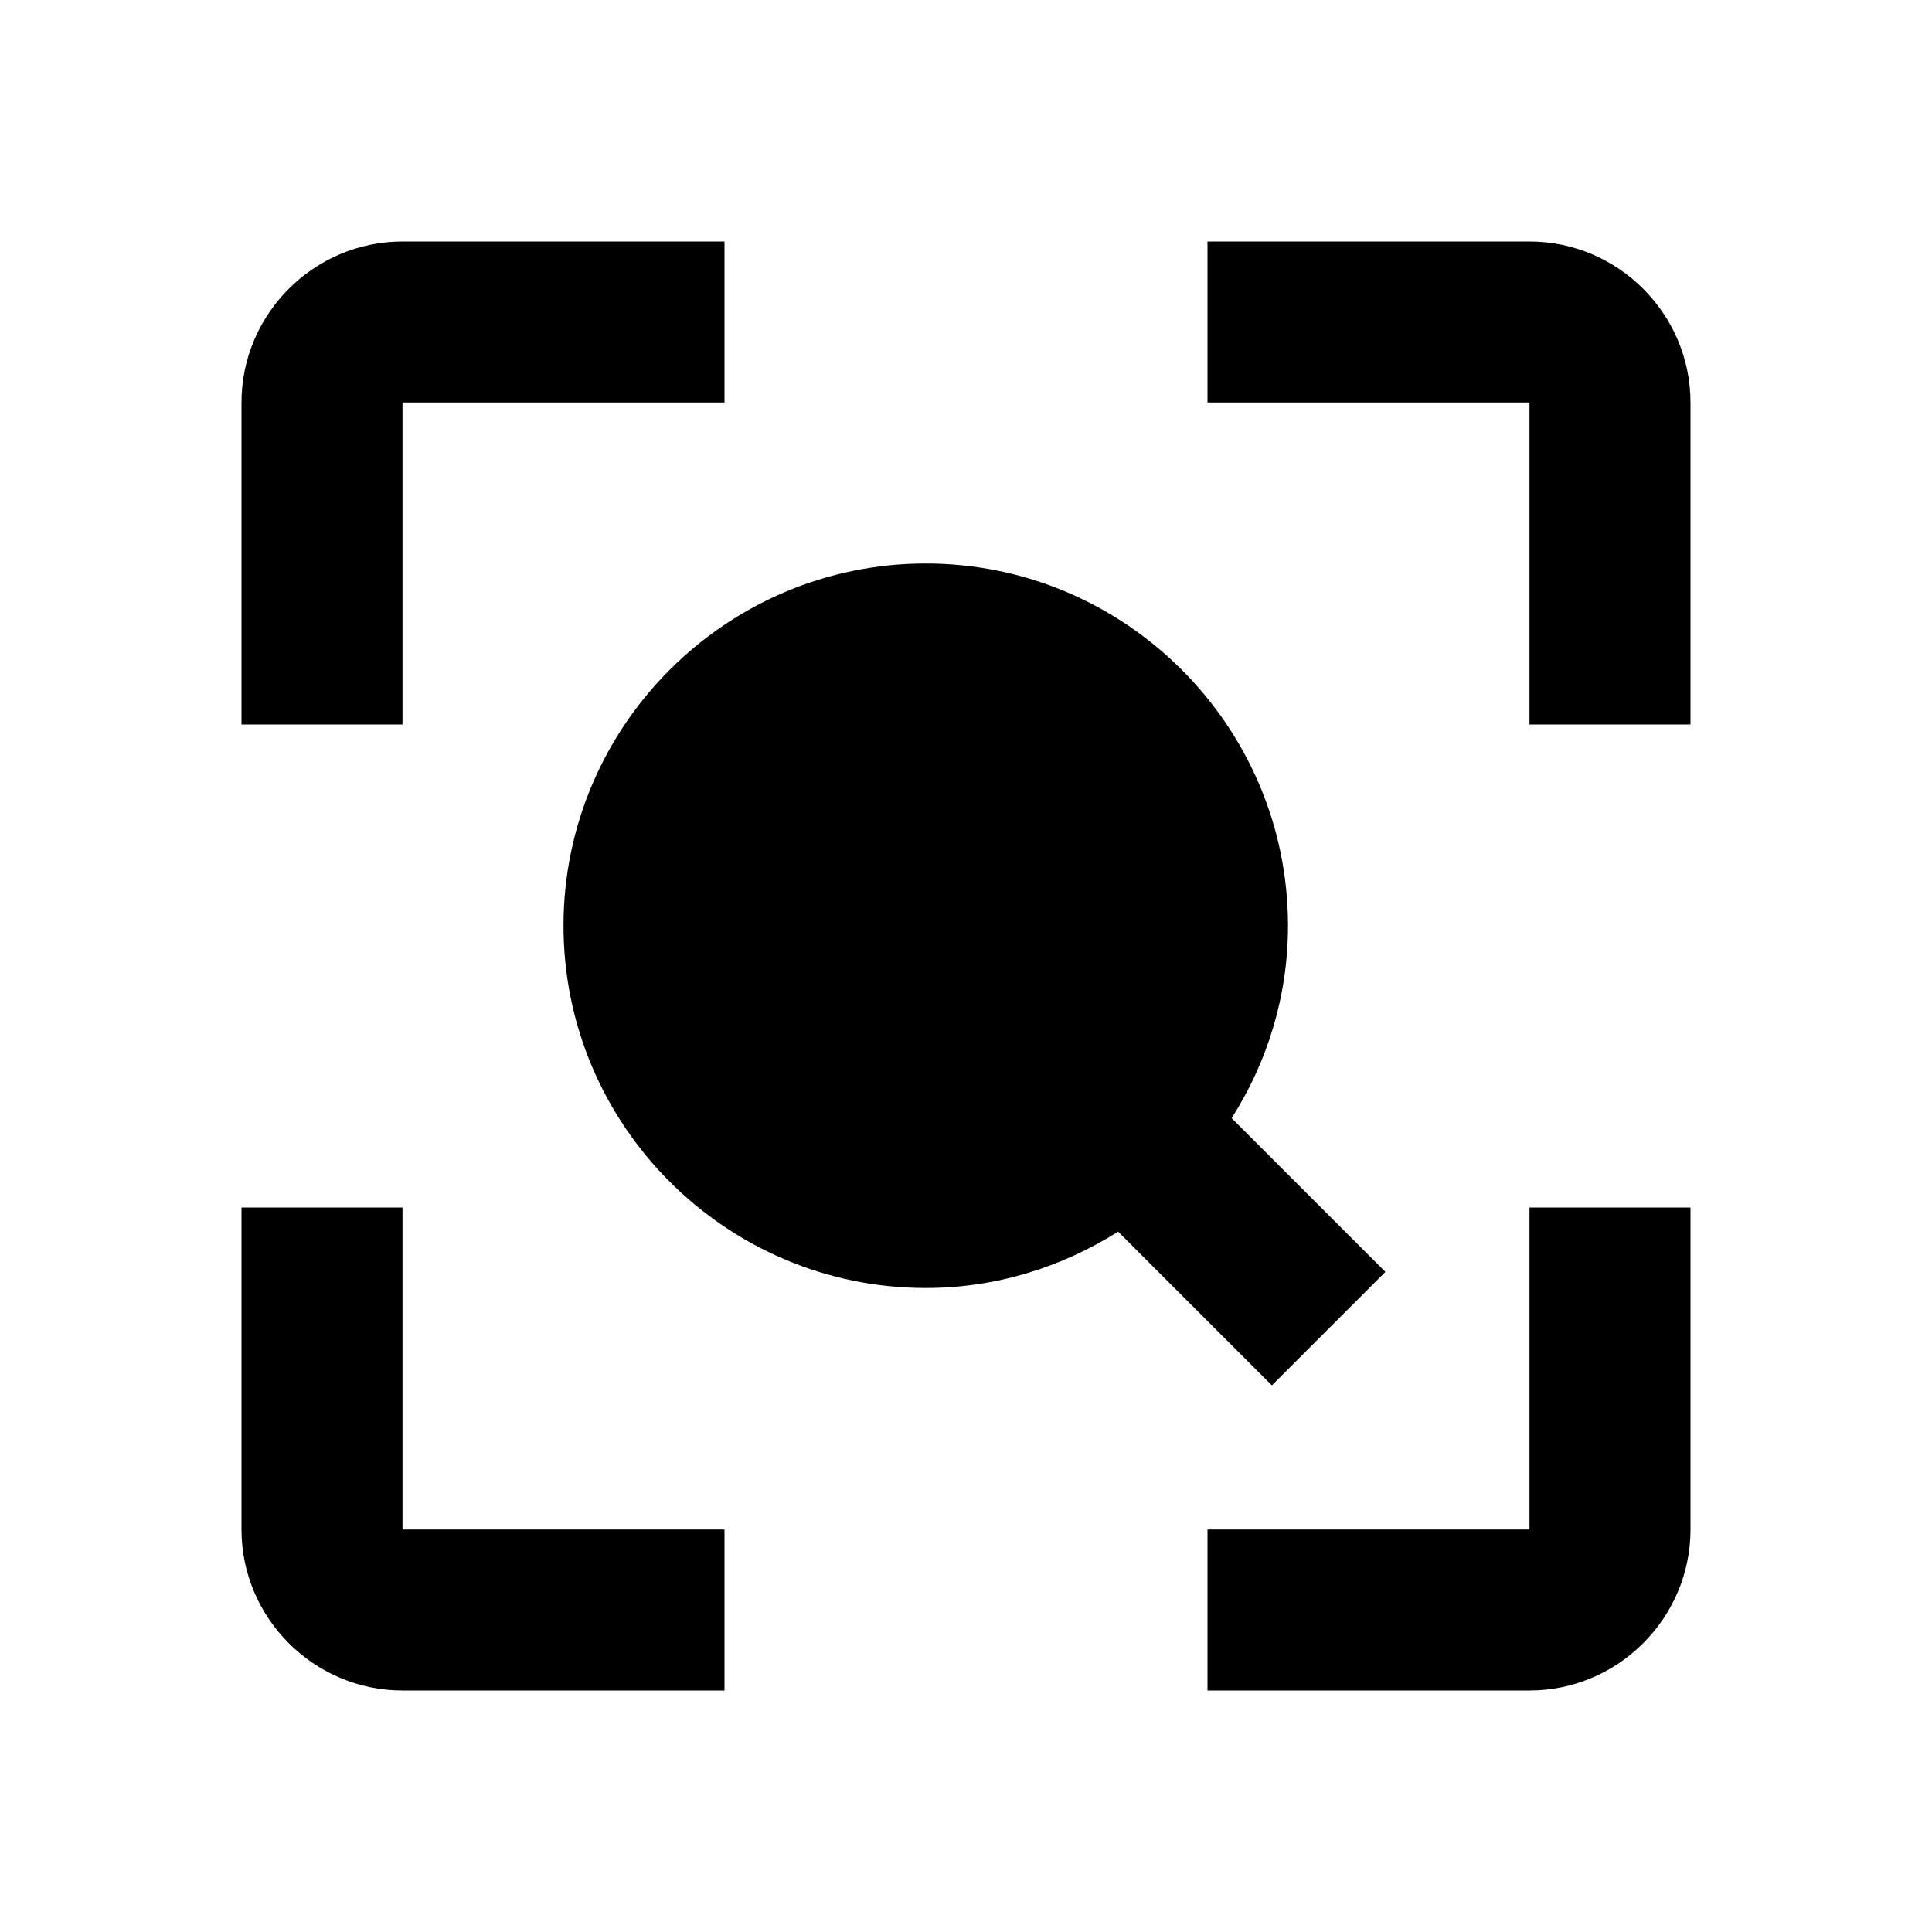 <svg xmlns="http://www.w3.org/2000/svg" width="24" height="24"><!--Boxicons v3.0 https://boxicons.com | License  https://docs.boxicons.com/free--><path d="M7 11.5c0 2.48 2.02 4.5 4.5 4.5.88 0 1.69-.26 2.39-.7l1.91 1.91 1.41-1.41-1.91-1.91c.44-.69.7-1.51.7-2.39C16 9.02 13.98 7 11.5 7S7 9.02 7 11.5M5 5h4V3H5c-1.1 0-2 .9-2 2v4h2zM5 21h4v-2H5v-4H3v4c0 1.1.9 2 2 2M21 15h-2v4h-4v2h4c1.1 0 2-.9 2-2zM21 5c0-1.1-.9-2-2-2h-4v2h4v4h2z"/></svg>